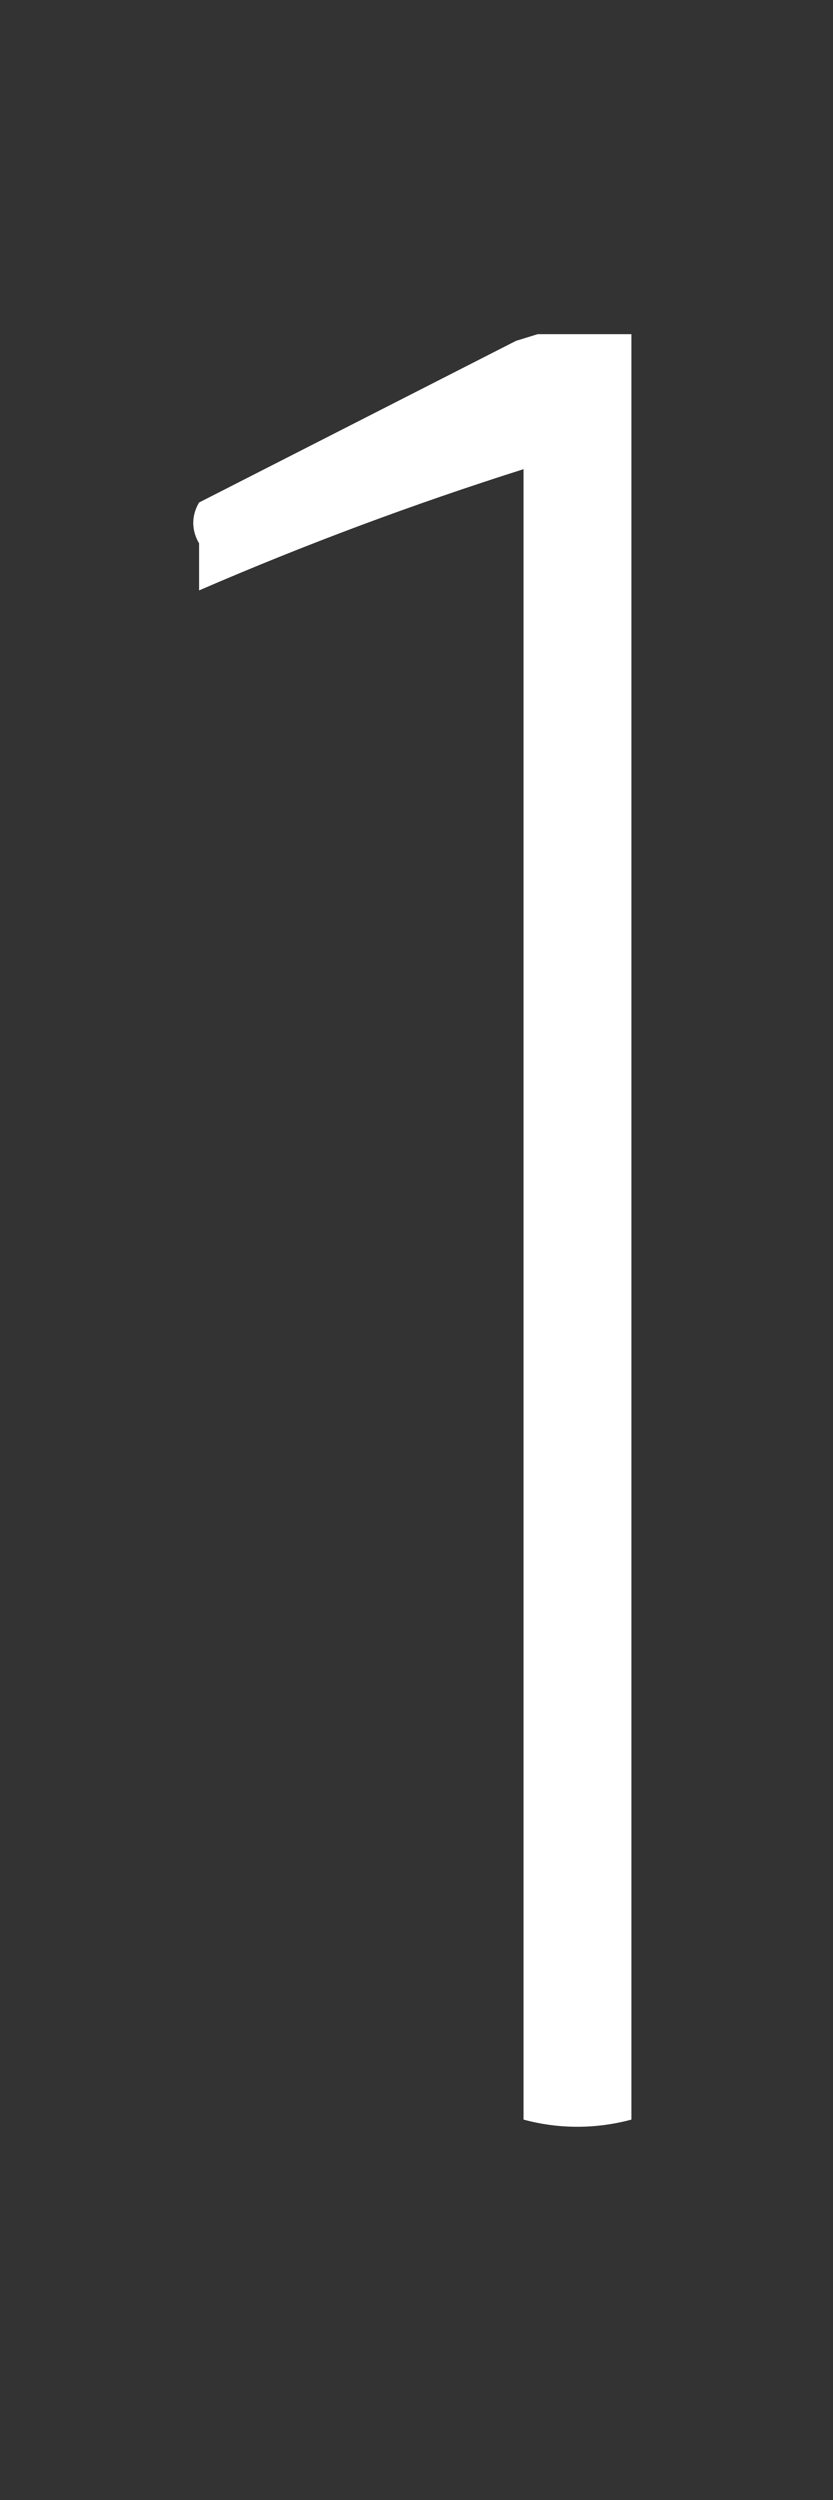 <svg width="2" height="6" viewBox="0 0 2 6" fill="none" xmlns="http://www.w3.org/2000/svg">
<rect x="0" y="0" width="2" height="6" fill="#333333" stroke="none"/>
<path d="M1.291 0.802H1.516C1.516 0.883 1.516 5.087 1.516 5.087C1.431 5.11 1.341 5.11 1.257 5.087V1.126C0.992 1.21 0.732 1.307 0.478 1.417V1.304C0.469 1.289 0.464 1.272 0.464 1.255C0.464 1.238 0.469 1.221 0.478 1.206L1.239 0.818L1.291 0.802Z" fill="white"/>
</svg>
